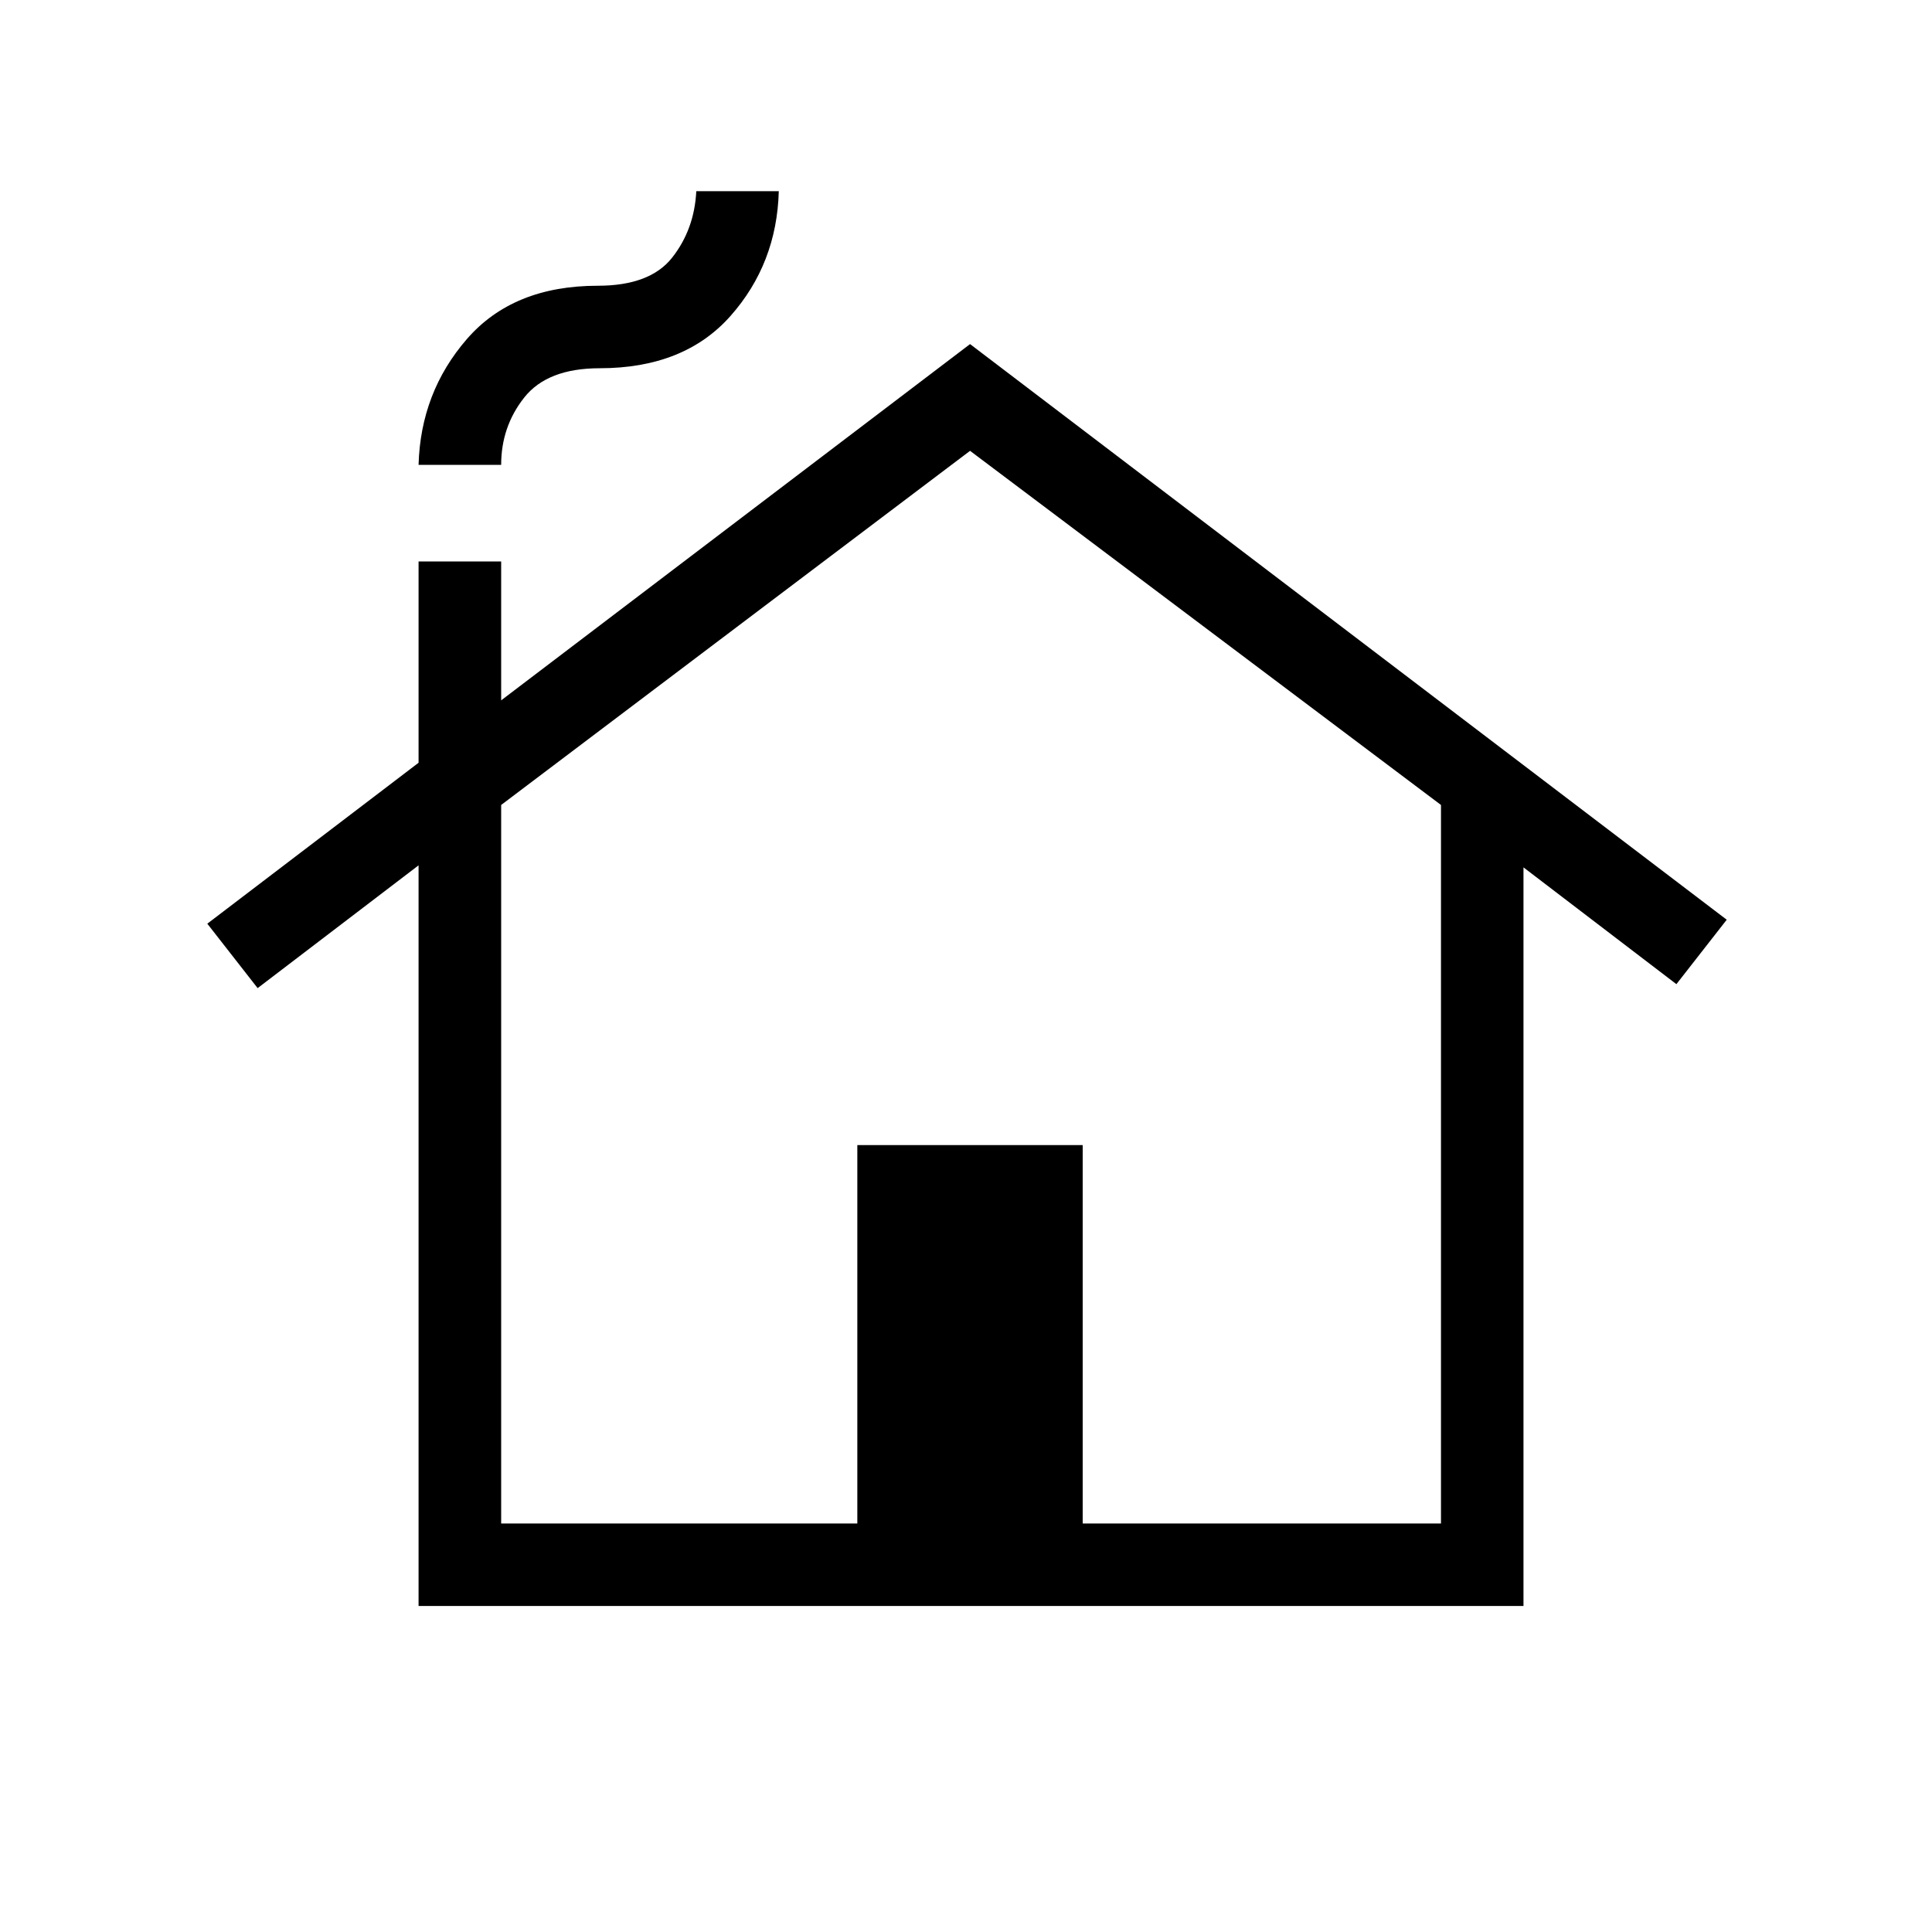 <svg xmlns="http://www.w3.org/2000/svg" height="20" width="20"><path d="M4.333 16.625V8.958L2.667 10.229L2.146 9.562L4.333 7.896V5.812H5.188V7.25L10.042 3.562L17.875 9.521L17.354 10.188L15.771 8.979V16.625ZM5.188 15.771H8.875V11.854H11.208V15.771H14.917V8.333L10.042 4.667L5.188 8.333ZM4.333 4.812Q4.354 4.062 4.833 3.51Q5.312 2.958 6.188 2.958Q6.729 2.958 6.958 2.667Q7.188 2.375 7.208 1.979H8.062Q8.042 2.729 7.562 3.271Q7.083 3.812 6.208 3.812Q5.667 3.812 5.427 4.115Q5.188 4.417 5.188 4.812ZM5.188 15.771H8.875H11.208H14.917H10.042H5.188Z"/></svg>